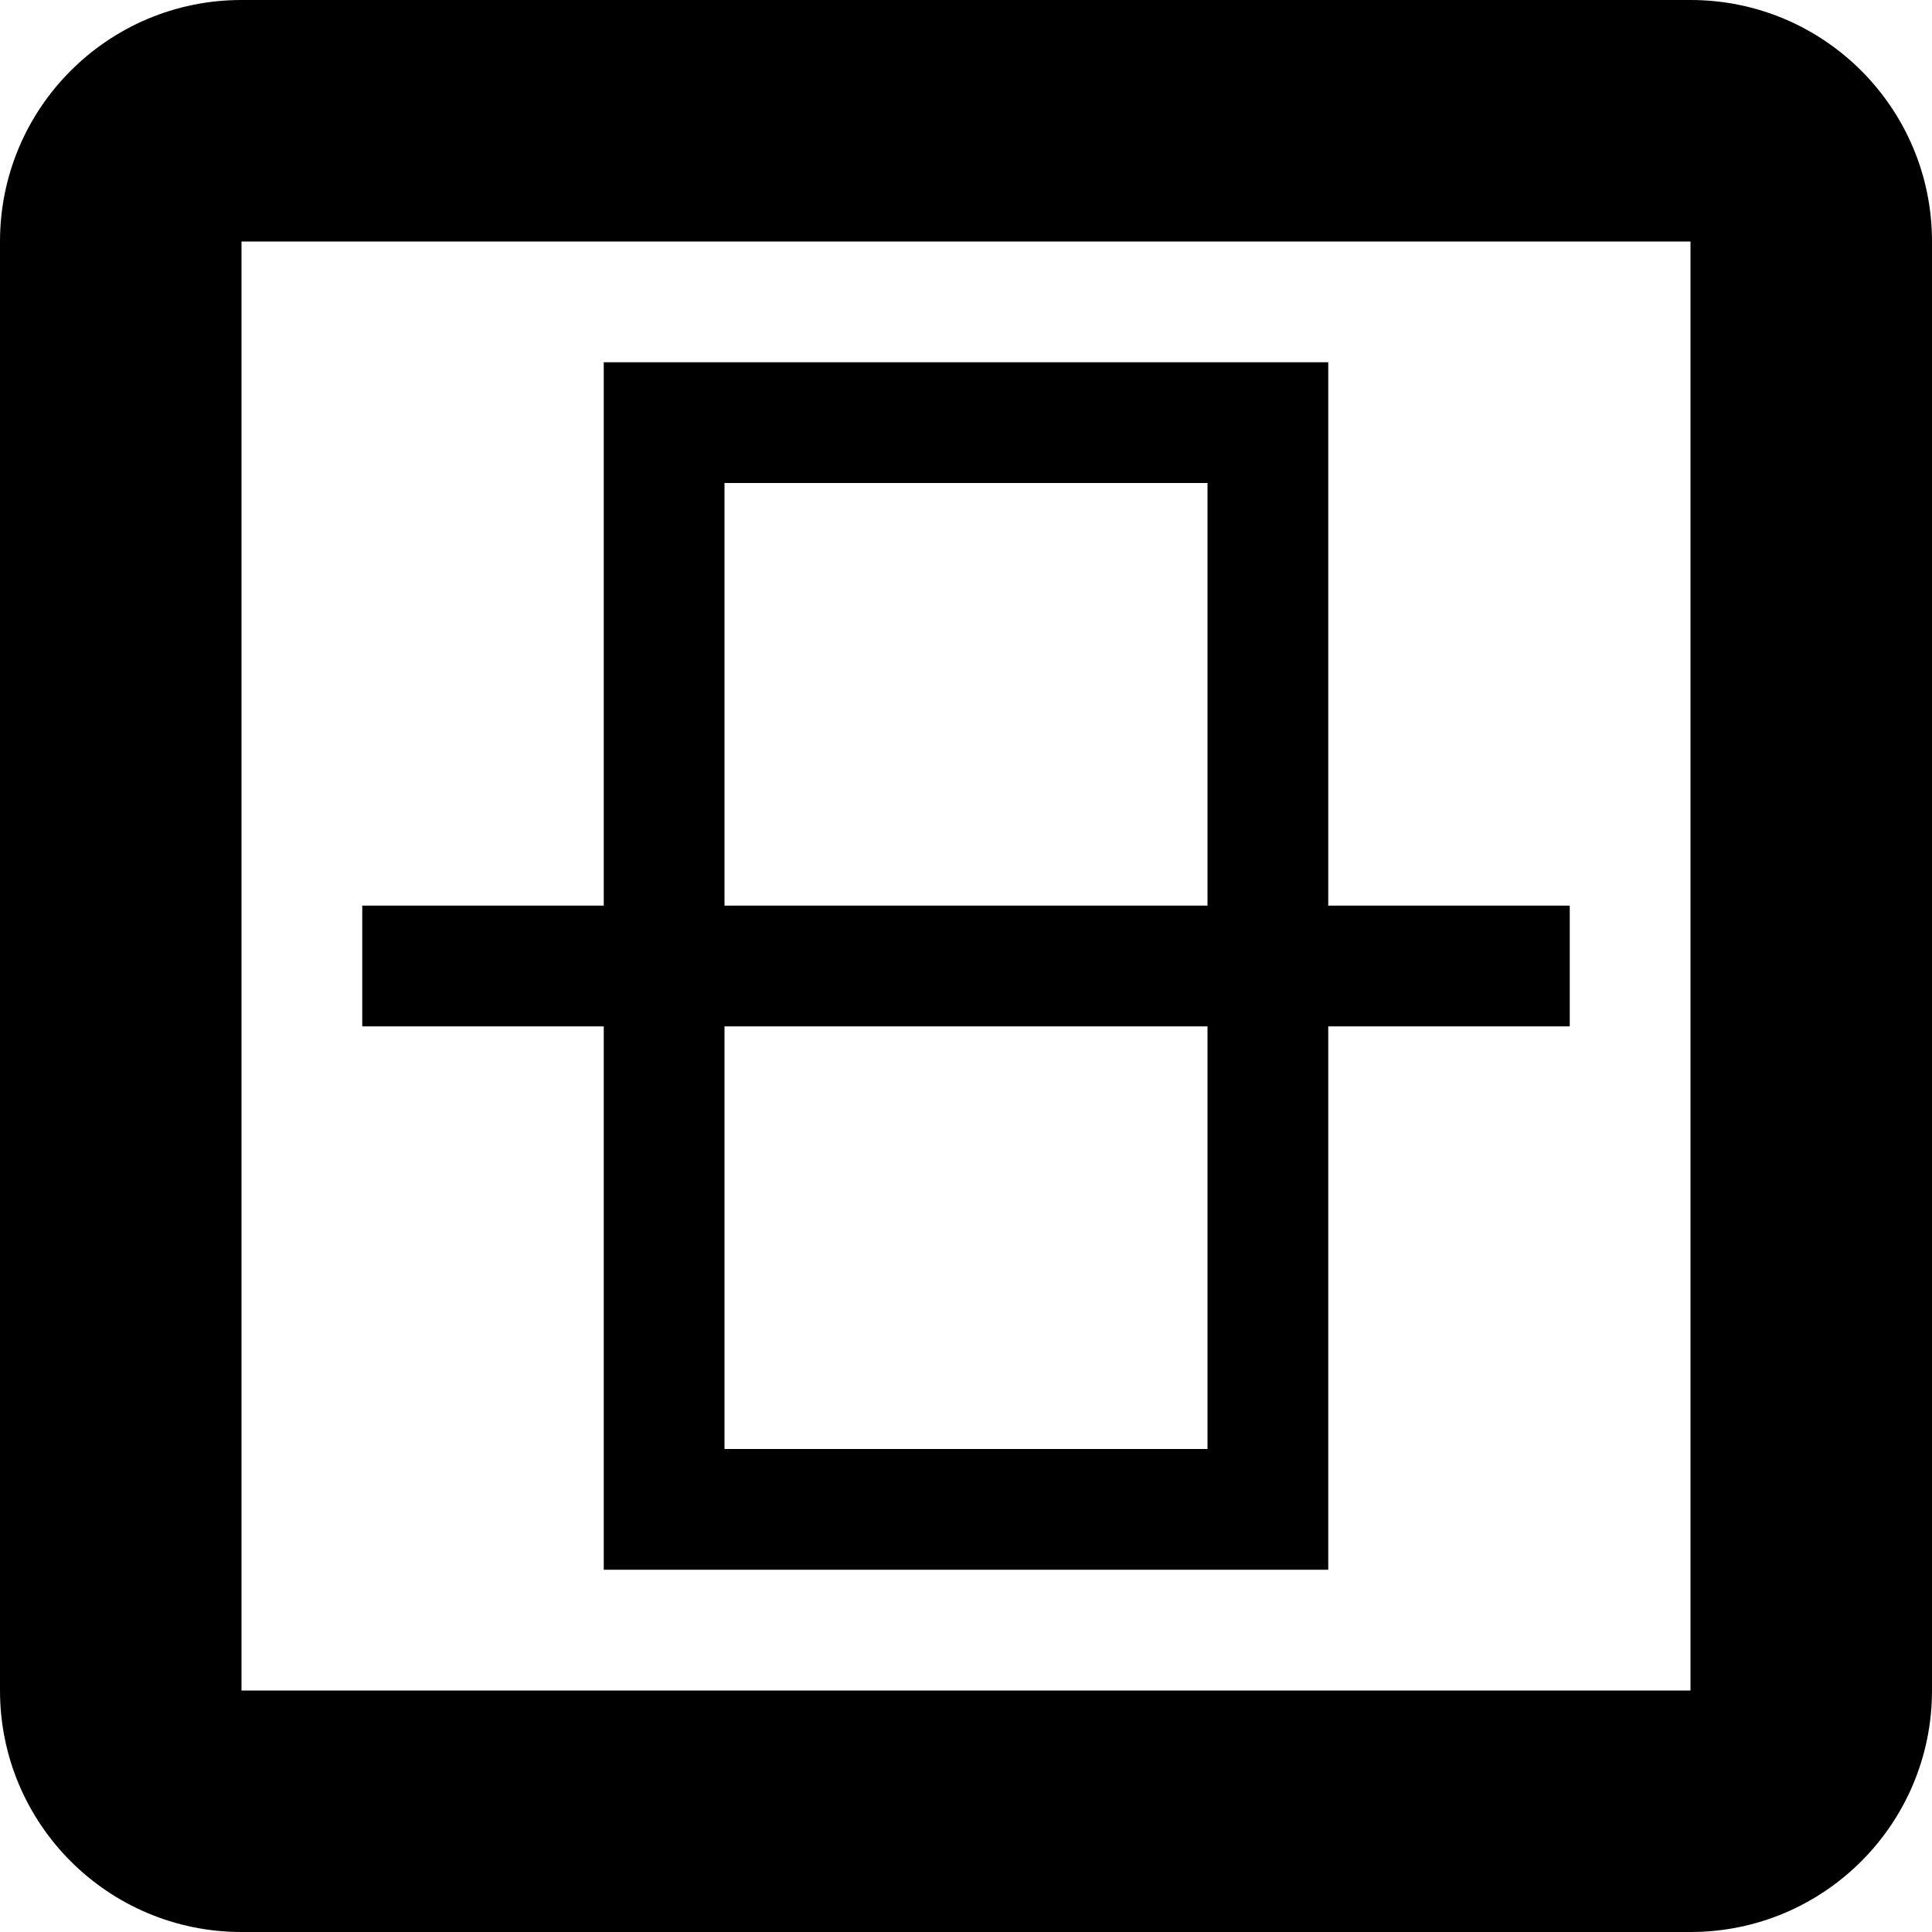 <svg xmlns="http://www.w3.org/2000/svg" viewBox="-7.5 16.5 16 16"><path d="M6.5 16.5h-12c-1.105 0-2 .895-2 2v12c0 1.105.895 2 2 2h12c1.105 0 2-.895 2-2v-12c0-1.105-.895-2-2-2zm0 14h-12v-12h12v12z"/><path d="M-2.5 29.5h6V25h2v-1h-2v-4.5h-6V24h-2v1h2v4.5zm1-9h4V24h-4v-3.5zm0 4.5h4v3.5h-4V25z"/></svg>